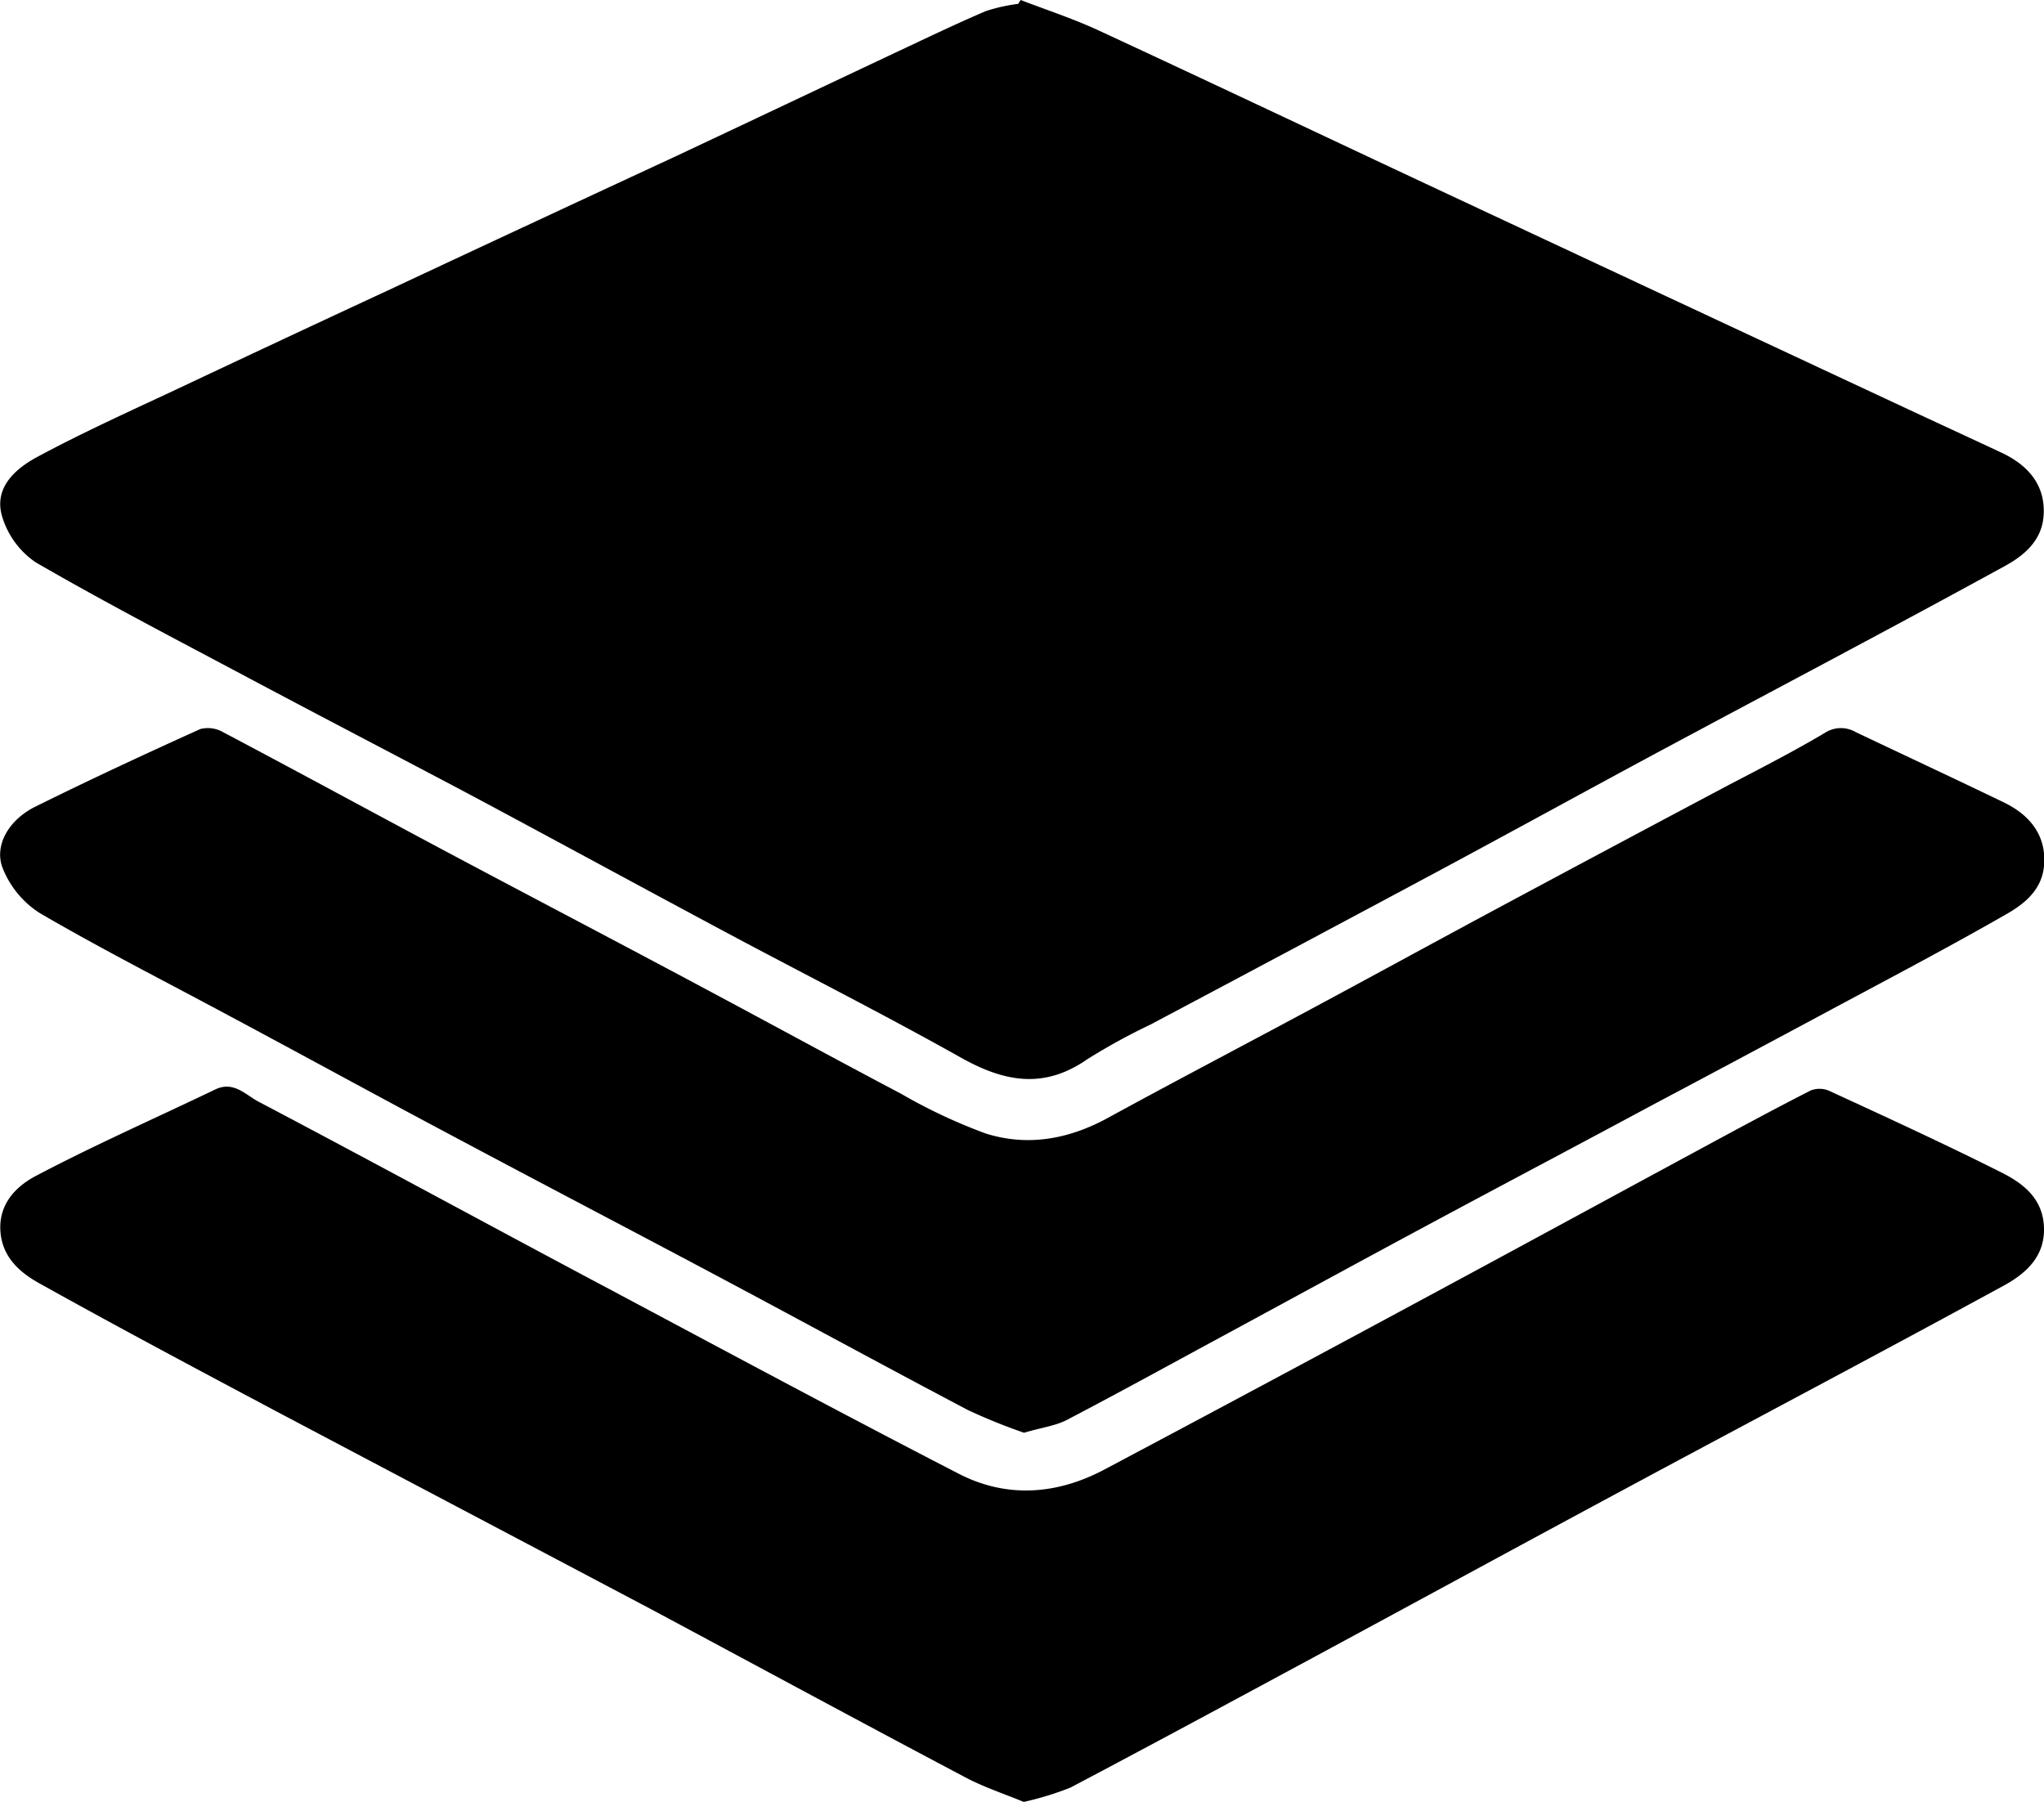 <svg xmlns="http://www.w3.org/2000/svg" viewBox="0 0 247.72 218.38"><g id="Layer_2" data-name="Layer 2"><g id="Layer_1-2" data-name="Layer 1"><path d="M123.7,0c3.16,1.22,6.4,2.27,9.47,3.7,14.13,6.55,28.2,13.23,42.31,19.83Q203,36.41,230.55,49.27c4,1.87,8,3.71,12.06,5.61,3.64,1.72,5.3,4.34,5.06,7.64-.23,3.11-2.49,4.87-4.73,6.1-13.72,7.52-27.57,14.8-41.35,22.19-9.14,4.91-18.23,9.91-27.38,14.82q-17.36,9.3-34.76,18.53a76.2,76.2,0,0,0-7.69,4.22c-5.22,3.63-10,2.76-15.26-.18-9.26-5.2-18.76-10-28.13-15-10.48-5.6-20.92-11.29-31.4-16.89C48,91.56,39.05,86.91,30.12,82.16c-8.64-4.6-17.33-9.11-25.78-14a10.28,10.28,0,0,1-4.1-5.63c-1-3.46,1.68-5.76,4.29-7.16,5.82-3.13,11.87-5.83,17.85-8.65q12.26-5.78,24.56-11.49Q64.35,27.08,81.77,19c9-4.23,18-8.5,27-12.74,3.56-1.67,7.11-3.38,10.72-4.92a21,21,0,0,1,3.9-.87Z"/><path d="M124.07,218.38c-2.28-.95-4.81-1.77-7.12-3C104.23,208.66,91.57,201.8,78.86,195,63.72,187,48.54,179,33.4,171c-9.6-5.11-19.21-10.21-28.7-15.51-2.27-1.27-4.38-3.09-4.64-6.15-.29-3.41,1.9-5.57,4.29-6.83,7.11-3.74,14.49-7,21.73-10.47,2.24-1.08,3.7.66,5.24,1.47,14.06,7.4,28,15,42.06,22.47,14.25,7.59,28.47,15.24,42.82,22.63,5.82,3,11.91,2.54,17.68-.53q19.85-10.54,39.61-21.2c10.31-5.55,20.6-11.15,30.9-16.72,5-2.7,10-5.43,15.05-8a2.94,2.94,0,0,1,2.29.06c7,3.23,14,6.44,20.88,9.9,2.49,1.26,4.83,3,5.09,6.32.28,3.76-2.15,5.88-4.81,7.34-15,8.19-30.06,16.13-45.09,24.21-12.9,6.93-25.75,13.93-38.64,20.89-9.79,5.28-19.58,10.57-29.42,15.76A36.81,36.81,0,0,1,124.07,218.38Z"/><path d="M124.11,173.64a68.59,68.59,0,0,1-6.86-2.78c-10.36-5.46-20.65-11.08-31-16.58s-20.73-10.92-31.06-16.43C46.05,133,36.93,128,27.78,123.11c-7.66-4.12-15.43-8.06-22.94-12.44a11.46,11.46,0,0,1-4.55-5.55c-1-2.72.82-5.8,4-7.36,6.59-3.27,13.27-6.37,20-9.41a3.72,3.72,0,0,1,2.78.4c9.1,4.81,18.14,9.73,27.22,14.57,10.41,5.54,20.86,11,31.27,16.57,7.9,4.21,15.75,8.51,23.67,12.68a65.68,65.68,0,0,0,10.2,4.79c5.18,1.65,10.26.68,15.06-2,8-4.37,16.08-8.6,24.11-12.91s15.75-8.54,23.64-12.77q13.71-7.35,27.45-14.64c3.84-2,7.73-4,11.47-6.22a3.56,3.56,0,0,1,3.73-.1c6,2.85,12,5.65,17.93,8.51,3.6,1.73,5.21,4.42,4.9,7.75-.28,2.87-2.37,4.55-4.44,5.74-7.47,4.29-15.11,8.28-22.7,12.36q-10.07,5.4-20.15,10.75c-9.3,5-18.61,9.91-27.89,14.9-7.89,4.24-15.75,8.53-23.63,12.8-6.48,3.5-12.93,7.06-19.45,10.47C128,172.81,126.22,173,124.11,173.64Z"/></g></g></svg>